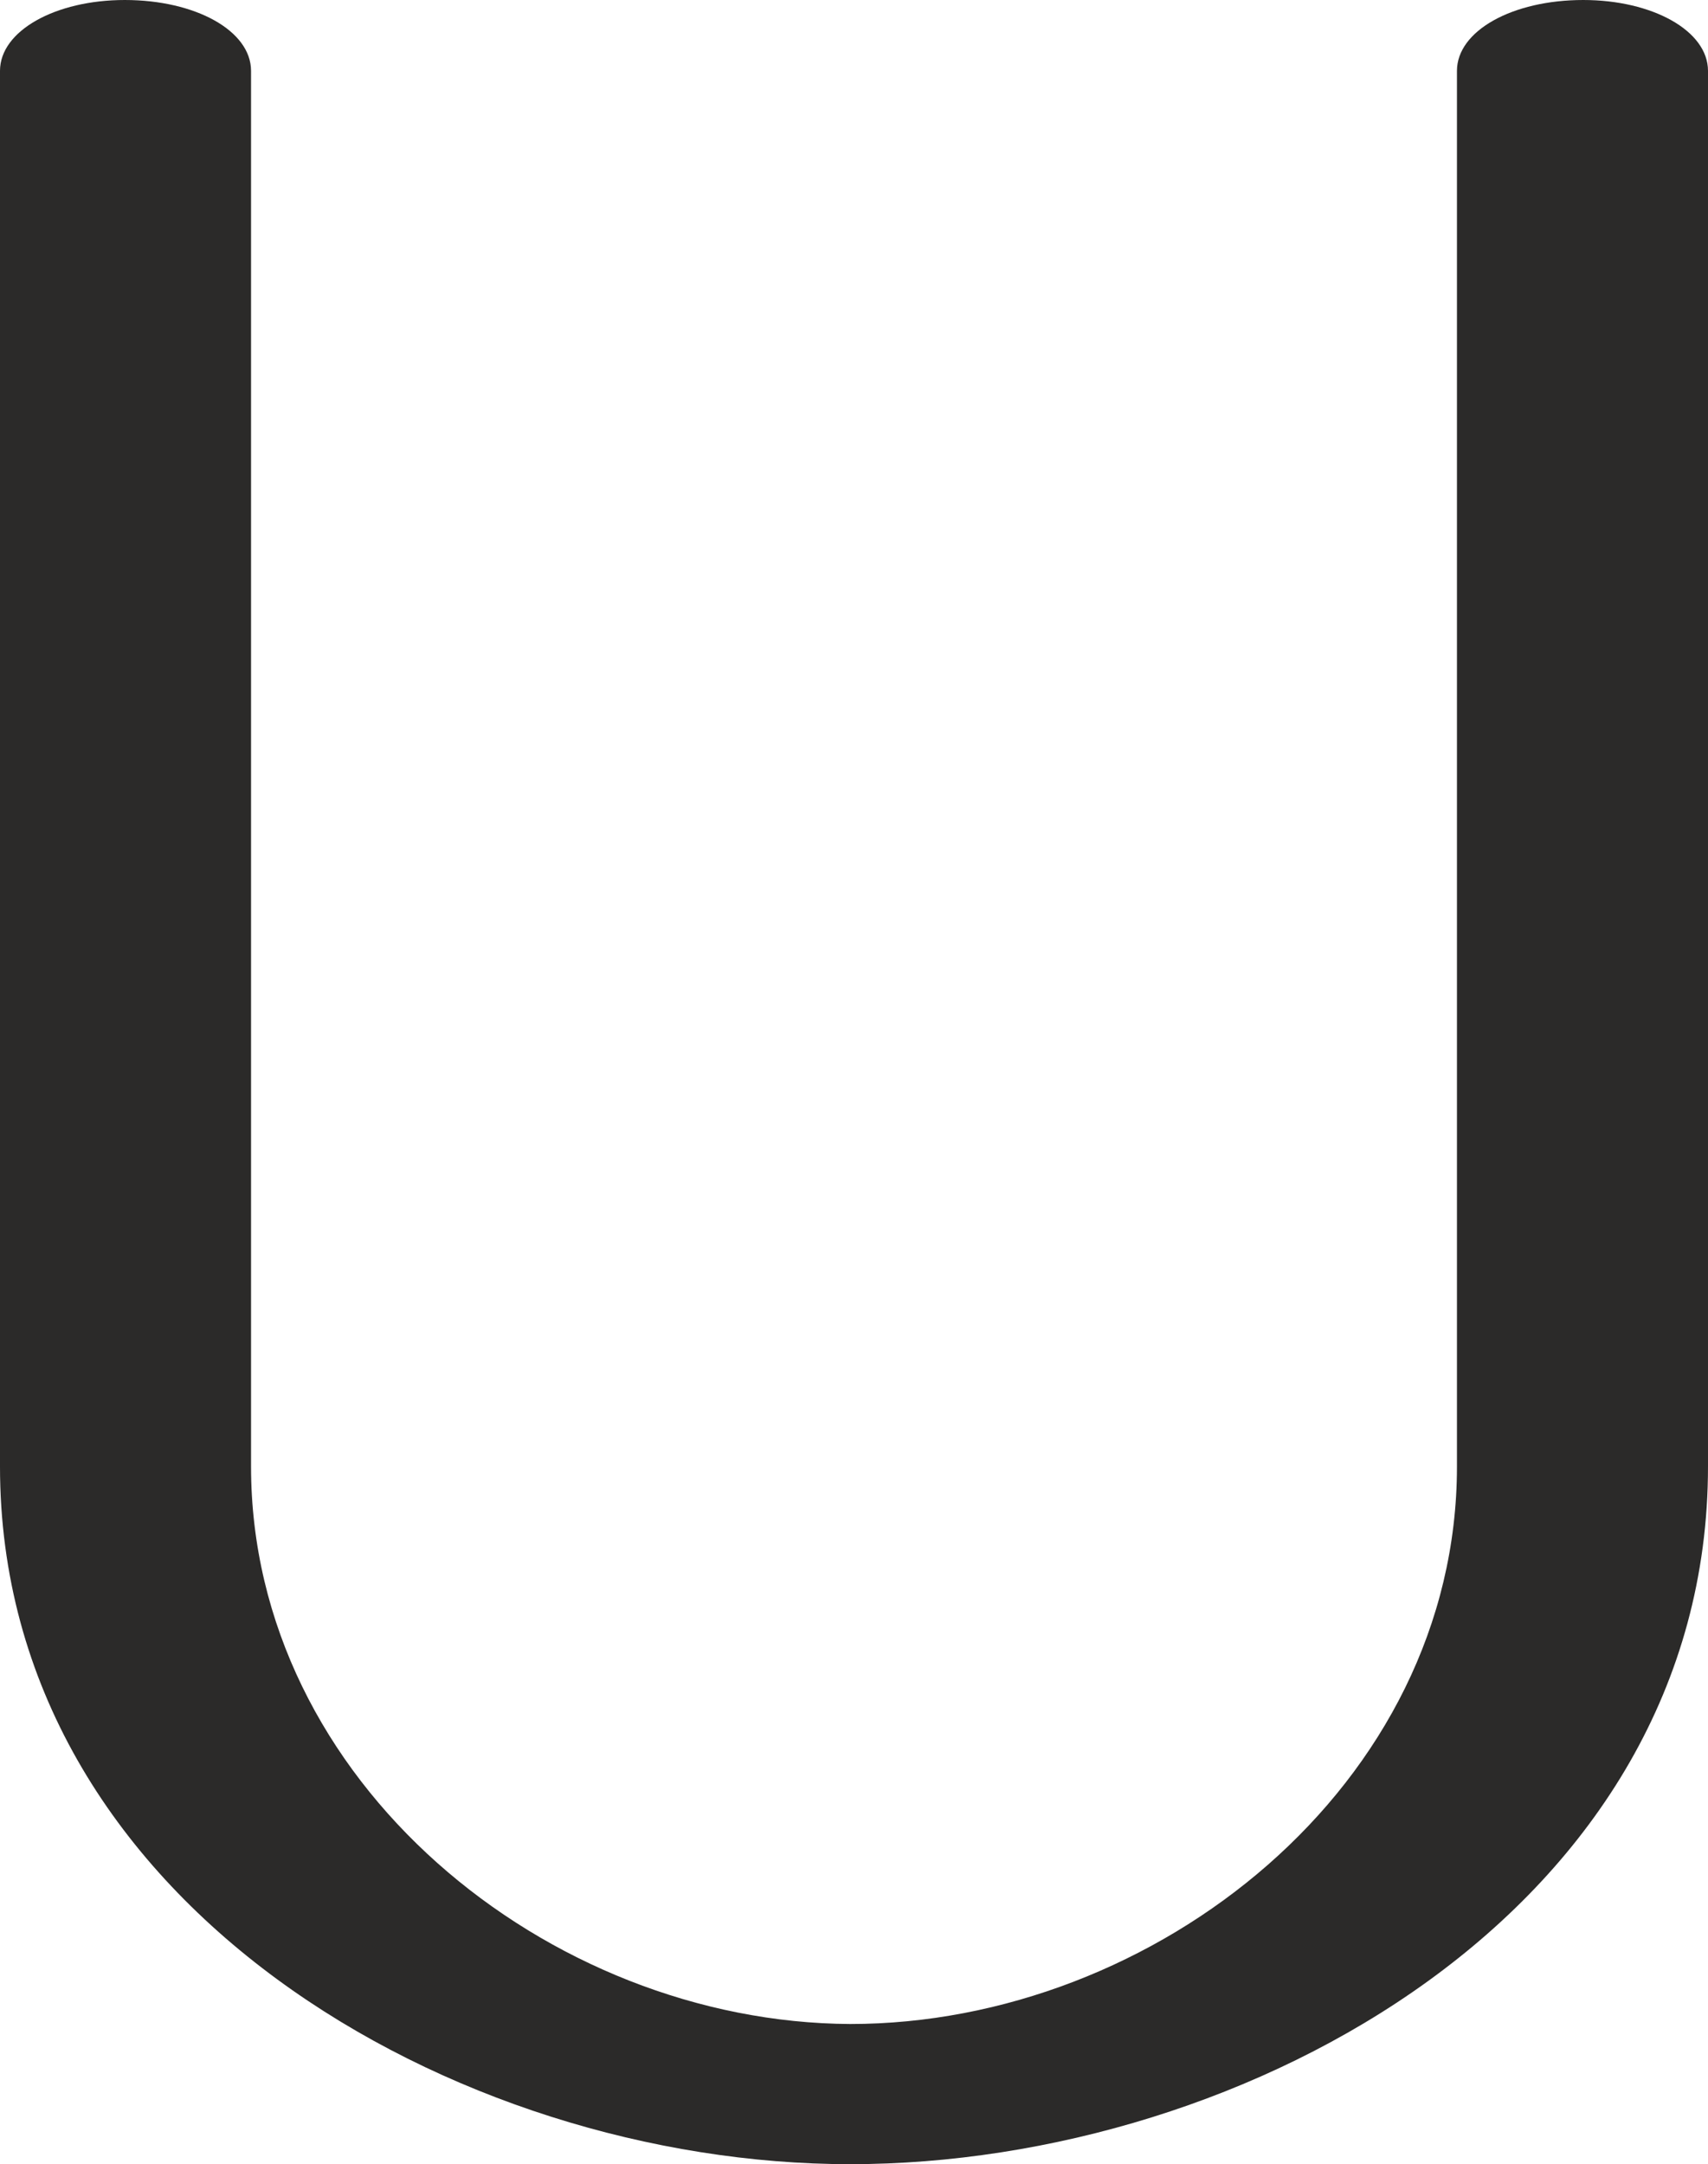 <?xml version="1.0" encoding="UTF-8"?>
<!DOCTYPE svg PUBLIC "-//W3C//DTD SVG 1.1//EN" "http://www.w3.org/Graphics/SVG/1.1/DTD/svg11.dtd">
<!-- Creator: CorelDRAW X8 -->
<svg xmlns="http://www.w3.org/2000/svg" xml:space="preserve" width="1109px" height="1405px" version="1.1" style="shape-rendering:geometricPrecision; text-rendering:geometricPrecision; image-rendering:optimizeQuality; fill-rule:evenodd; clip-rule:evenodd"
viewBox="0 0 1109 1405"
 xmlns:xlink="http://www.w3.org/1999/xlink">
 <defs>
  <style type="text/css">
   <![CDATA[
    .fil0 {fill:#2B2A29;fill-rule:nonzero}
   ]]>
  </style>
 </defs>
 <g id="Layer_x0020_1">
  <path class="fil0" d="M946 46l0 906c0,207 -196,362 -394,362 -196,-1 -389,-157 -389,-362l0 -906c0,-26 -36,-46 -82,-46 -45,0 -81,20 -81,46l0 906c0,284 296,453 552,453 258,0 557,-166 557,-453l0 -906c0,-26 -36,-46 -81,-46 -46,0 -82,20 -82,46z"/>
 </g>
</svg>
